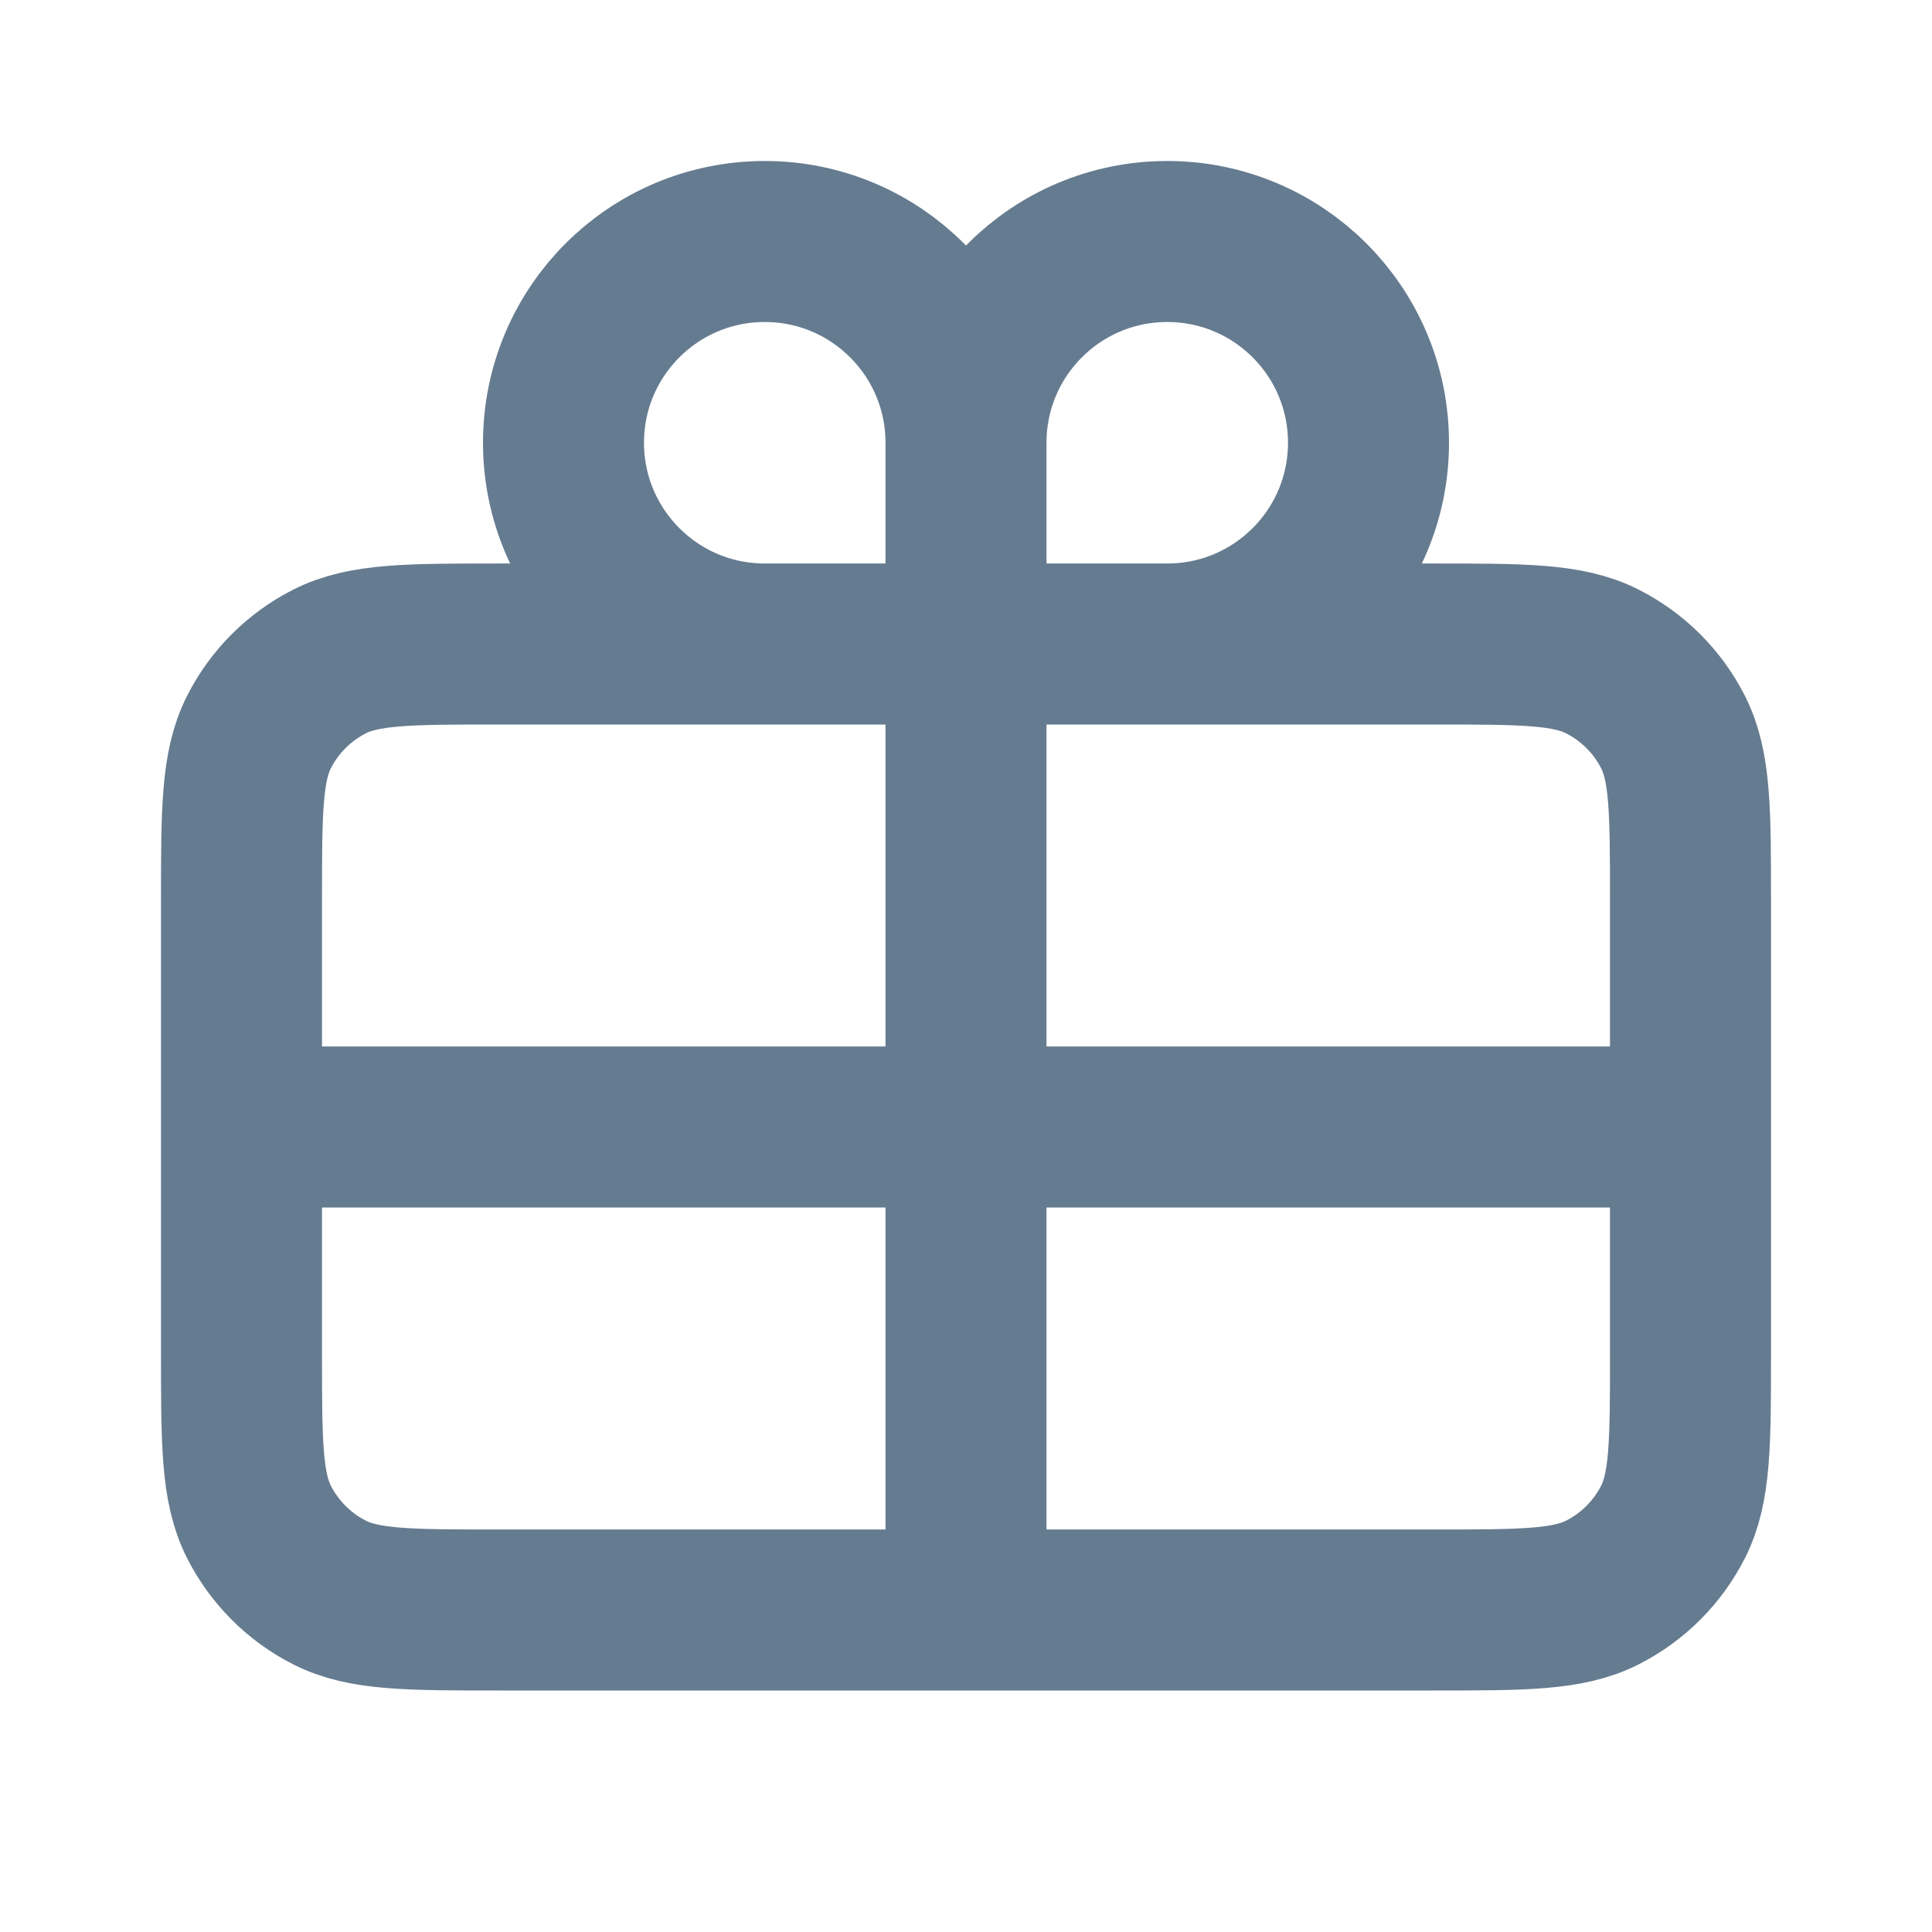 <svg width="24" height="24" viewBox="0 0 24 24" fill="none" xmlns="http://www.w3.org/2000/svg">
<path d="M12 5.5V8M12 5.5C12 4.119 13.119 3 14.5 3C15.881 3 17 4.119 17 5.5C17 6.881 15.881 8 14.5 8M12 5.5C12 4.119 10.881 3 9.5 3C8.119 3 7 4.119 7 5.5C7 6.881 8.119 8 9.5 8M12 8H14.5M12 8H9.5M12 8V14M14.5 8H17.8C18.92 8 19.48 8 19.907 8.218C20.284 8.41 20.59 8.715 20.782 9.092C21 9.519 21 10.079 21 11.197V14M9.5 8H6.2C5.08 8 4.52 8 4.092 8.218C3.715 8.41 3.41 8.715 3.218 9.092C3 9.52 3 10.08 3 11.2V14M3 14V16.8C3 17.92 3 18.48 3.218 18.908C3.41 19.284 3.715 19.59 4.092 19.782C4.519 20 5.079 20 6.197 20H12M3 14H12M12 14V20M12 14H21M12 20H17.803C18.921 20 19.48 20 19.907 19.782C20.284 19.59 20.59 19.284 20.782 18.908C21 18.48 21 17.922 21 16.804V14" stroke="#657B90" stroke-width="2" stroke-linecap="round" stroke-linejoin="round"/>
</svg>
